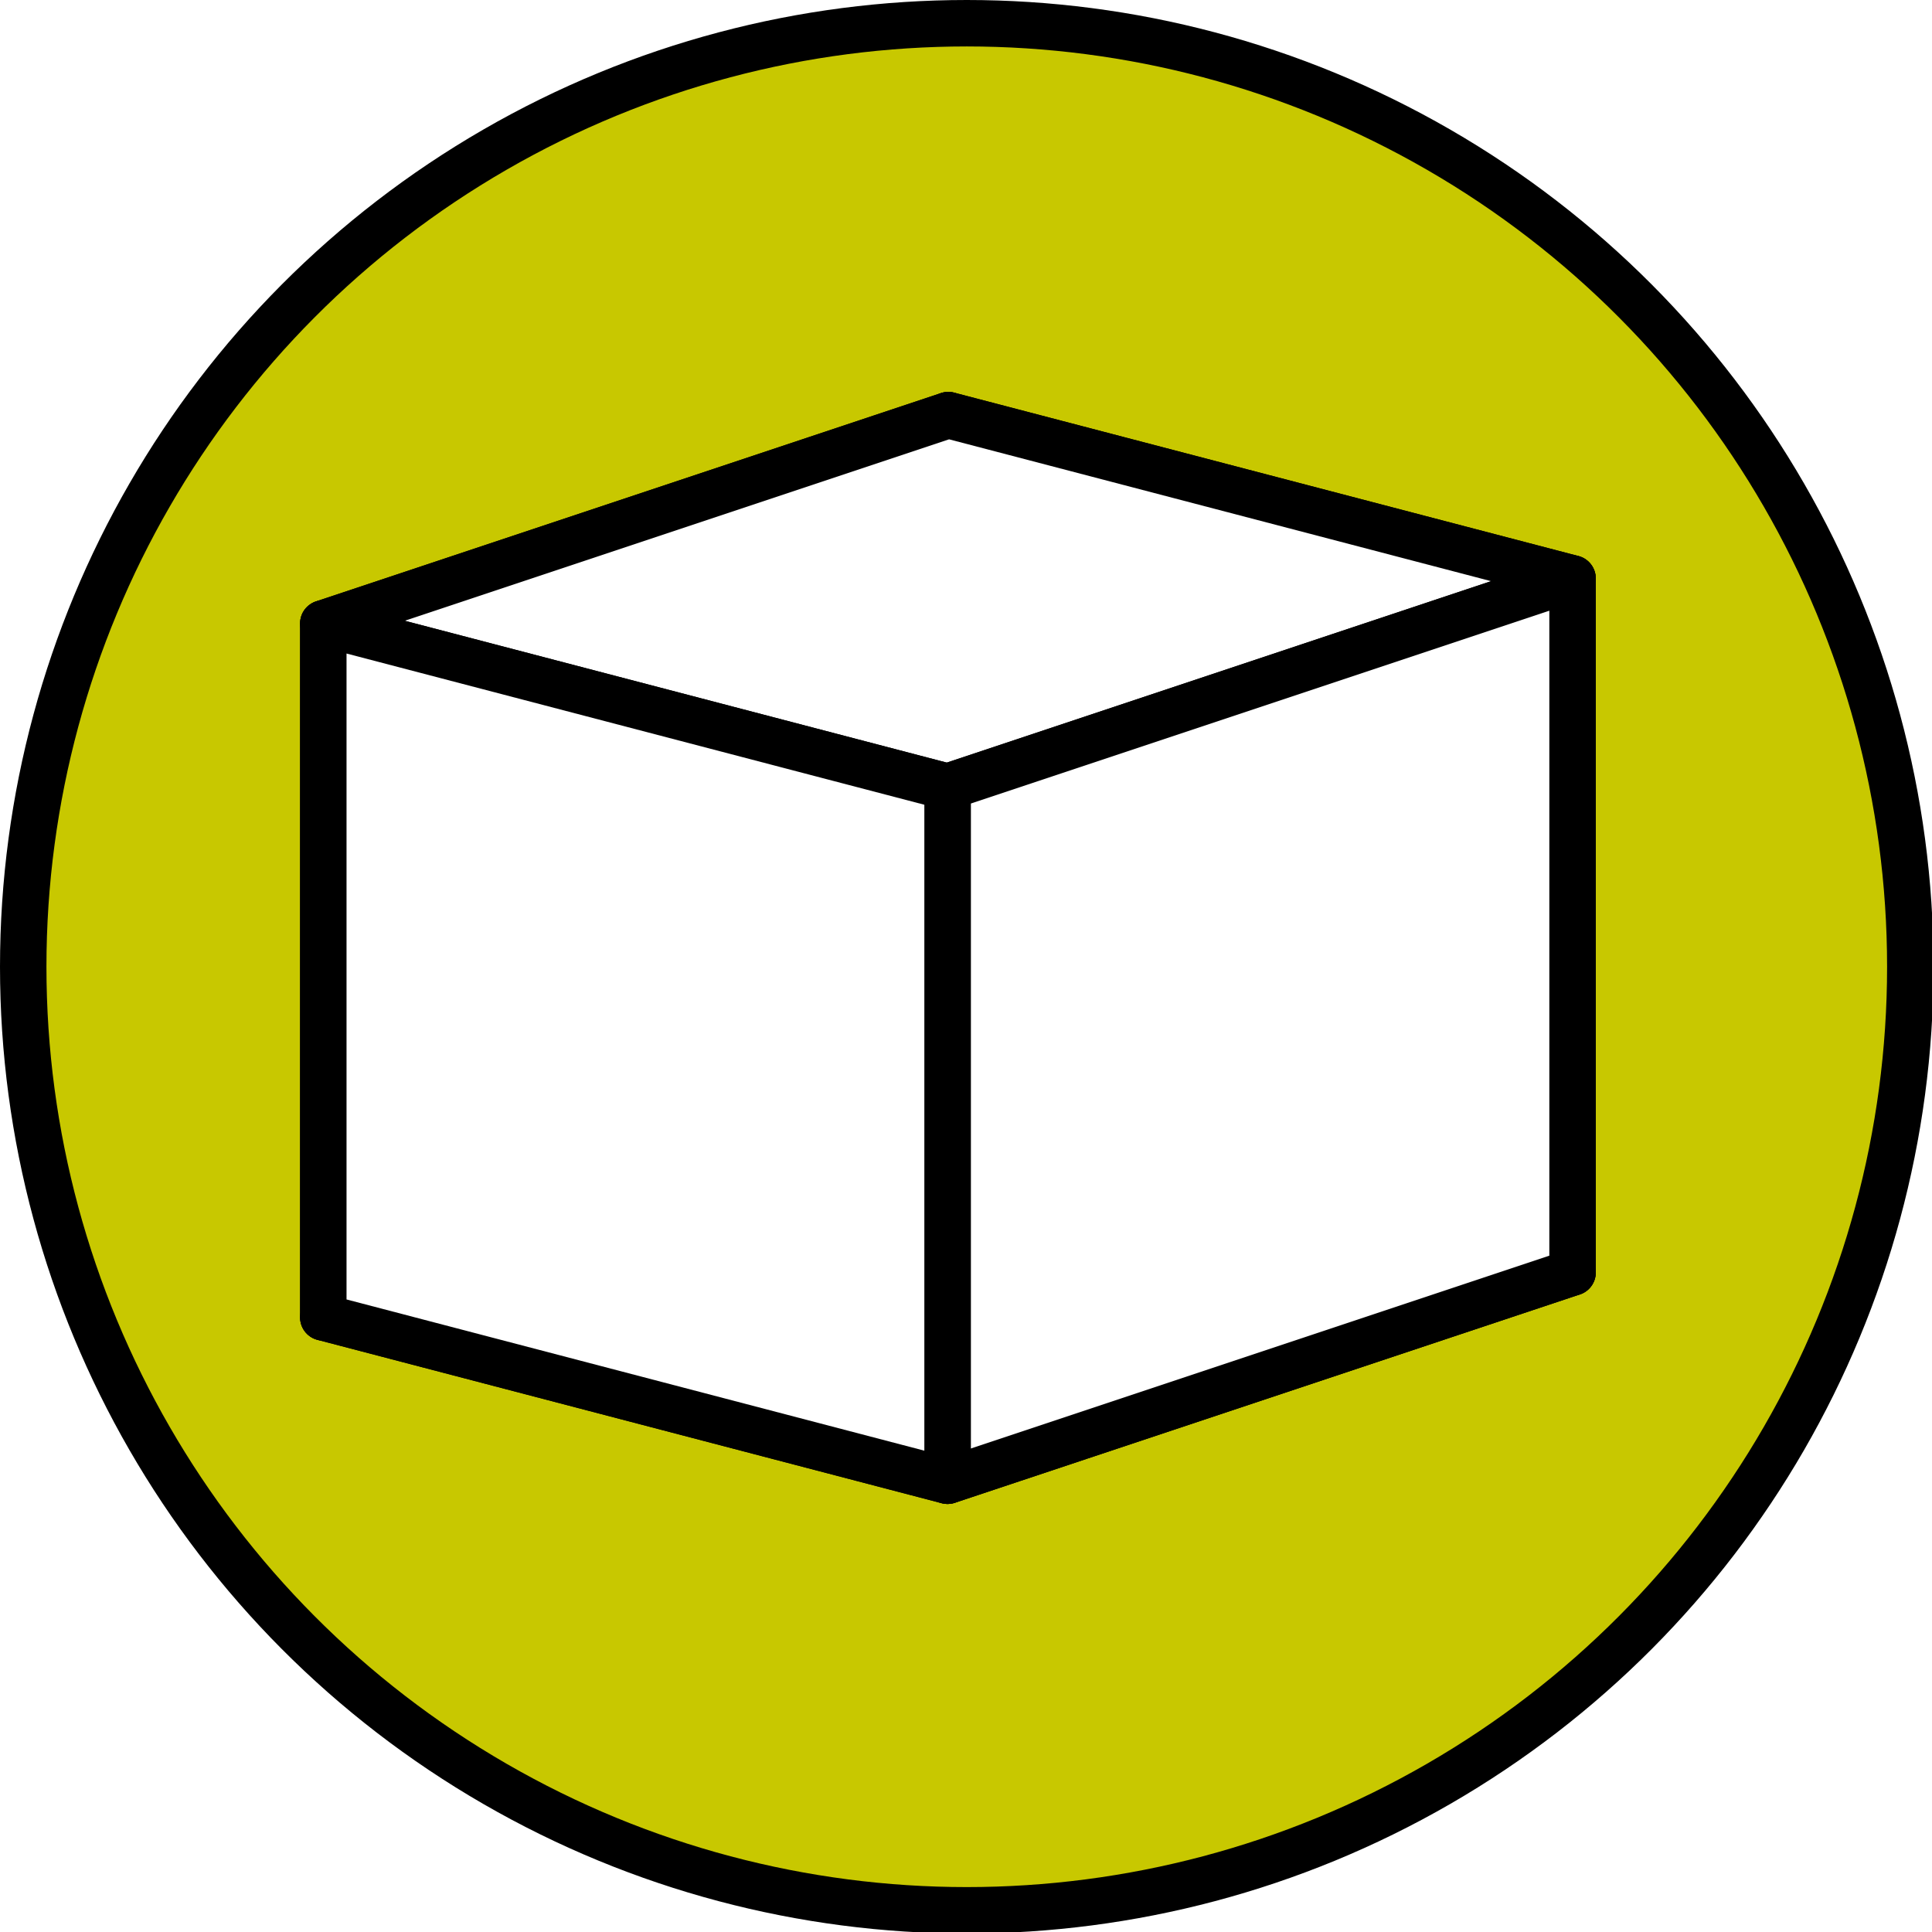 <?xml version="1.0" encoding="UTF-8" standalone="no"?>
<svg
   width="832"
   height="832"
   viewBox="0 0 832 832"
   version="1.1"
   xml:space="preserve"
   id="SVGRoot"
   inkscape:version="1.4.2 (ebf0e940d0, 2025-05-08)"
   sodipodi:docname="cube-mono.svg"
   xmlns:inkscape="http://www.inkscape.org/namespaces/inkscape"
   xmlns:sodipodi="http://sodipodi.sourceforge.net/DTD/sodipodi-0.dtd"
   xmlns="http://www.w3.org/2000/svg"
   xmlns:svg="http://www.w3.org/2000/svg"><defs
   id="defs126"><inkscape:perspective
     sodipodi:type="inkscape:persp3d"
     inkscape:vp_x="-331.32014 : 86.70587 : 0"
     inkscape:vp_y="0 : 1000 : 0"
     inkscape:vp_z="408.21887 : 136.07296 : 0"
     inkscape:persp3d-origin="408.21887 : 287.70817 : 1"
     id="perspective136" /></defs>
<sodipodi:namedview
   pagecolor="#a9a9a9"
   bordercolor="#292929"
   borderopacity="1"
   inkscape:showpageshadow="2"
   inkscape:pageopacity="0.0"
   inkscape:pagecheckerboard="0"
   inkscape:deskcolor="#232323"
   id="namedview1"
   inkscape:zoom="1.0533333"
   inkscape:cx="420.56963"
   inkscape:cy="420.56963"
   inkscape:window-width="1194"
   inkscape:window-height="1799"
   inkscape:window-x="1921"
   inkscape:window-y="336"
   inkscape:window-maximized="1"
   inkscape:current-layer="SVGRoot" />
<style
   type="text/css"
   id="style1">
g.prefab path {
  vector-effect:non-scaling-stroke;
  -inkscape-stroke:hairline;
  fill: none;
  fill-opacity: 1;
  stroke-opacity: 1;
  stroke: #00349c;
}
</style>

<circle
   style="fill:#c8c800;fill-opacity:1;stroke:#000000;stroke-width:20;stroke-linecap:round;stroke-linejoin:round;stroke-dasharray:none"
   id="path126"
   cx="416.329"
   cy="416.329"
   r="406.329" /><g
   sodipodi:type="inkscape:box3d"
   id="g136"
   style="fill:#ffffff;fill-opacity:1;stroke:#000000;stroke-width:20;stroke-linecap:round;stroke-linejoin:round;stroke-dasharray:none;stroke-opacity:1"
   inkscape:perspectiveID="#perspective136"
   inkscape:corner0="0.81186676 : 0.20541711 : 0 : 1"
   inkscape:corner7="0.00047434942 : -0.093420925 : 0.65931536 : 1"><path
     sodipodi:type="inkscape:box3dside"
     id="path141"
     style="fill:#ffffff;fill-opacity:1;fill-rule:evenodd;stroke:#000000;stroke-width:20;stroke-linecap:butt;stroke-linejoin:round;stroke-dasharray:none;stroke-opacity:1"
     inkscape:box3dsidetype="11"
     d="M 408.376,178.766 677.207,249.119 V 547.957 L 408.376,477.604 Z"
     points="677.207,249.119 677.207,547.957 408.376,477.604 408.376,178.766 " /><path
     sodipodi:type="inkscape:box3dside"
     id="path136"
     style="fill:#ffffff;fill-opacity:1;fill-rule:evenodd;stroke:#000000;stroke-width:20;stroke-linecap:butt;stroke-linejoin:round;stroke-dasharray:none;stroke-opacity:1"
     inkscape:box3dsidetype="6"
     d="M 139.231,268.481 V 567.319 L 408.376,477.604 V 178.766 Z"
     points="139.231,567.319 408.376,477.604 408.376,178.766 139.231,268.481 " /><path
     sodipodi:type="inkscape:box3dside"
     id="path140"
     style="fill:#ffffff;fill-opacity:1;fill-rule:evenodd;stroke:#000000;stroke-width:20;stroke-linecap:butt;stroke-linejoin:round;stroke-dasharray:none;stroke-opacity:1"
     inkscape:box3dsidetype="13"
     d="m 139.231,567.319 268.831,70.352 269.145,-89.715 -268.831,-70.352 z"
     points="408.062,637.672 677.207,547.957 408.376,477.604 139.231,567.319 " /><path
     sodipodi:type="inkscape:box3dside"
     id="path137"
     style="fill:#ffffff;fill-opacity:1;fill-rule:evenodd;stroke:#000000;stroke-width:20;stroke-linecap:butt;stroke-linejoin:round;stroke-dasharray:none;stroke-opacity:1"
     inkscape:box3dsidetype="5"
     d="M 139.231,268.481 408.062,338.834 677.207,249.119 408.376,178.766 Z"
     points="408.062,338.834 677.207,249.119 408.376,178.766 139.231,268.481 " /><path
     sodipodi:type="inkscape:box3dside"
     id="path139"
     style="fill:#ffffff;fill-opacity:1;fill-rule:evenodd;stroke:#000000;stroke-width:20;stroke-linecap:butt;stroke-linejoin:round;stroke-dasharray:none;stroke-opacity:1"
     inkscape:box3dsidetype="14"
     d="m 408.062,338.834 v 298.838 l 269.145,-89.715 V 249.119 Z"
     points="408.062,637.672 677.207,547.957 677.207,249.119 408.062,338.834 " /><path
     sodipodi:type="inkscape:box3dside"
     id="path138"
     style="fill:#ffffff;fill-opacity:1;fill-rule:evenodd;stroke:#000000;stroke-width:20;stroke-linecap:butt;stroke-linejoin:round;stroke-dasharray:none;stroke-opacity:1"
     inkscape:box3dsidetype="3"
     d="m 139.231,268.481 268.831,70.352 V 637.672 L 139.231,567.319 Z"
     points="408.062,338.834 408.062,637.672 139.231,567.319 139.231,268.481 " /></g></svg>
